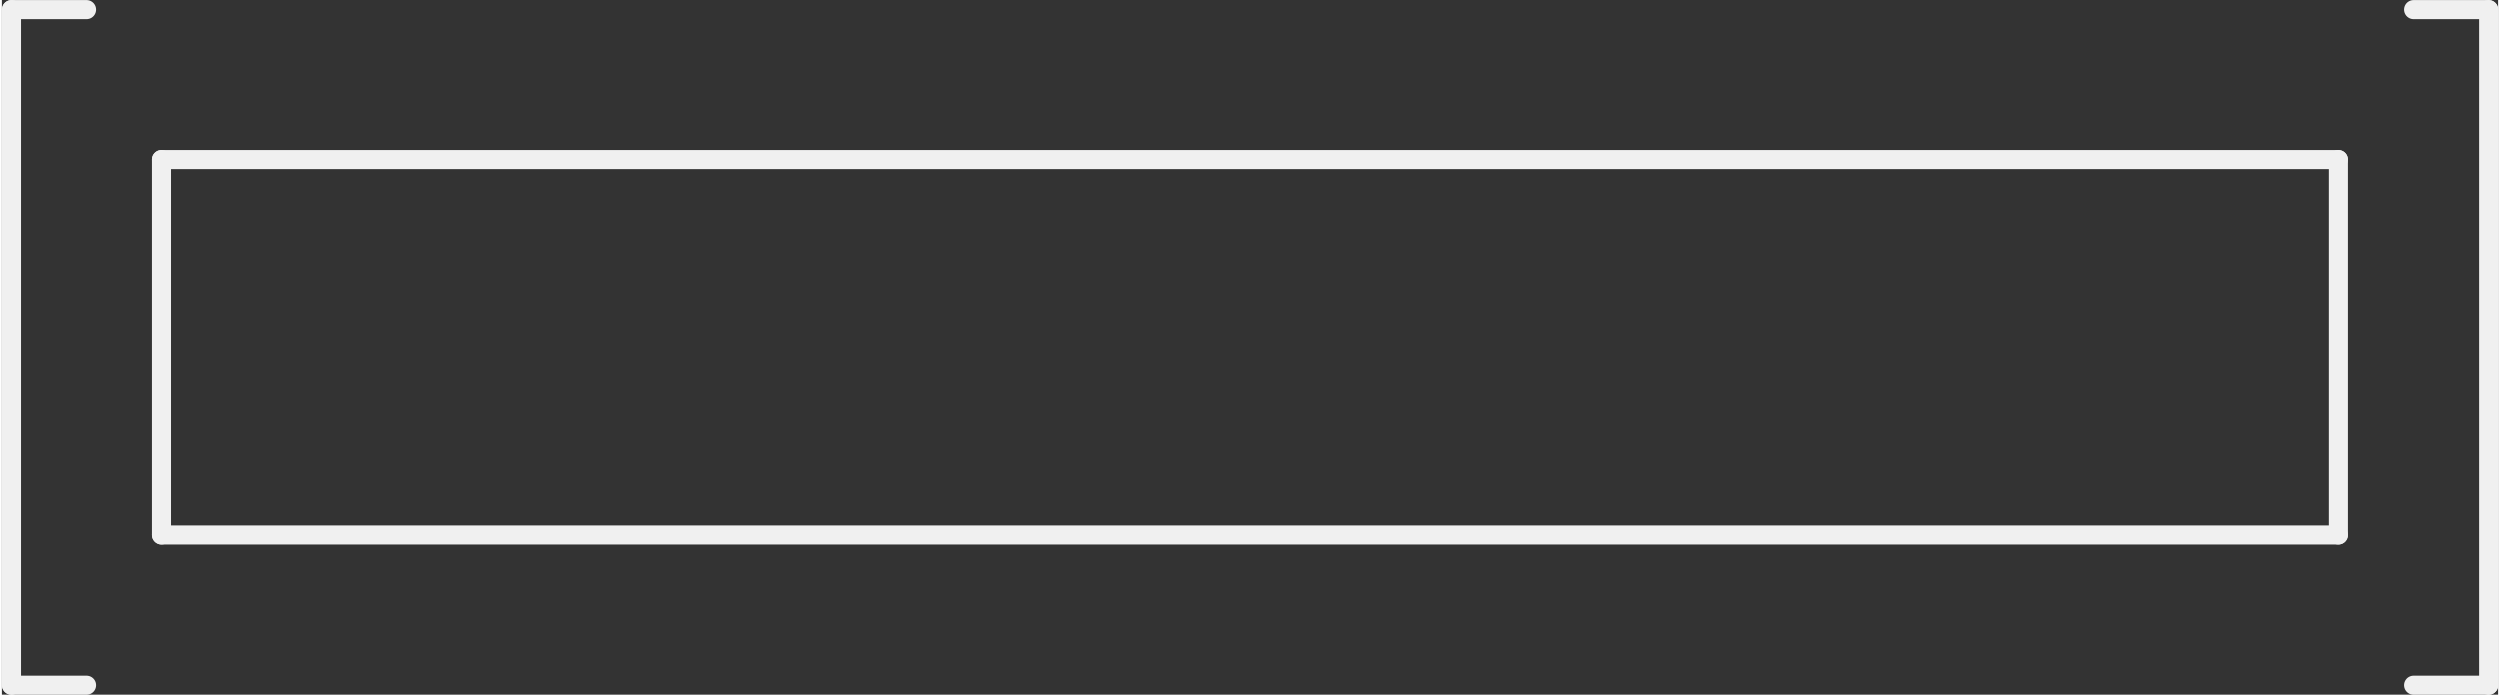 <?xml version='1.0' encoding='UTF-8' standalone='no'?>
<!-- Created with Fritzing (http://www.fritzing.org/) -->
<svg xmlns:svg='http://www.w3.org/2000/svg' xmlns='http://www.w3.org/2000/svg' version='1.2' baseProfile='tiny' x='0in' y='0in' width='0.655in' height='0.182in' viewBox='0 0 16.627 4.627' >
<rect x="0" y="0" width="16.627" height="4.627" fill="#333333" stroke="none"/>
<g id='copper1'>
<g id='copper0'>
</g>
</g>
<g id='silkscreen'>
<line x1='0.564' y1='0.064' x2='0.064' y2='0.064' stroke='#f0f0f0' stroke-width='0.127' stroke-linecap='round'/>
<line x1='0.064' y1='0.064' x2='0.064' y2='4.564' stroke='#f0f0f0' stroke-width='0.127' stroke-linecap='round'/>
<line x1='0.064' y1='4.564' x2='0.564' y2='4.564' stroke='#f0f0f0' stroke-width='0.127' stroke-linecap='round'/>
<line x1='16.064' y1='0.064' x2='16.564' y2='0.064' stroke='#f0f0f0' stroke-width='0.127' stroke-linecap='round'/>
<line x1='16.564' y1='0.064' x2='16.564' y2='4.564' stroke='#f0f0f0' stroke-width='0.127' stroke-linecap='round'/>
<line x1='16.564' y1='4.564' x2='16.064' y2='4.564' stroke='#f0f0f0' stroke-width='0.127' stroke-linecap='round'/>
<line x1='1.063' y1='1.063' x2='15.563' y2='1.063' stroke='#f0f0f0' stroke-width='0.127' stroke-linecap='round'/>
<line x1='15.563' y1='1.063' x2='15.563' y2='3.563' stroke='#f0f0f0' stroke-width='0.127' stroke-linecap='round'/>
<line x1='15.563' y1='3.563' x2='1.063' y2='3.563' stroke='#f0f0f0' stroke-width='0.127' stroke-linecap='round'/>
<line x1='1.063' y1='3.563' x2='1.063' y2='1.063' stroke='#f0f0f0' stroke-width='0.127' stroke-linecap='round'/>
</g>
</svg>